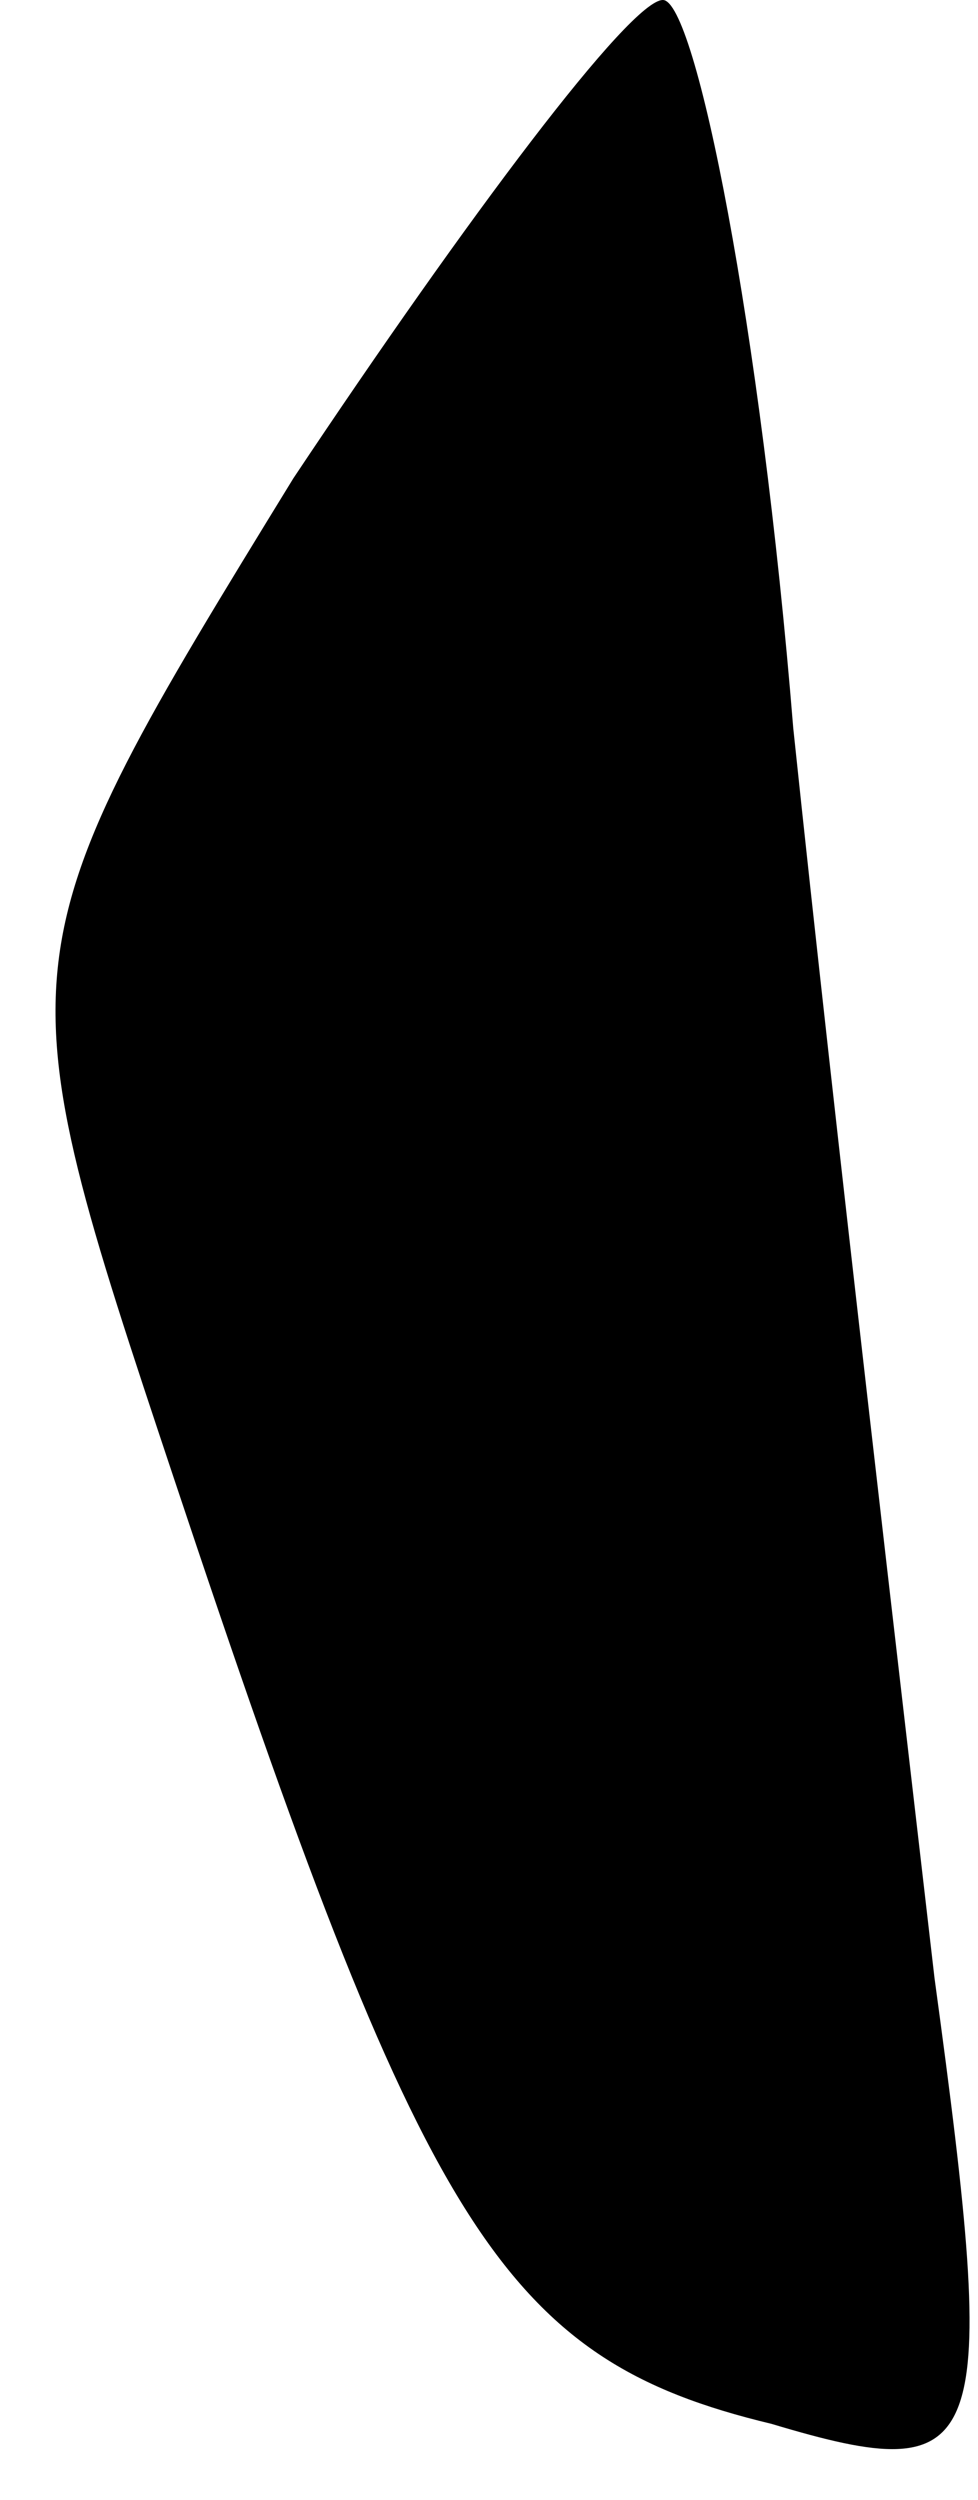 <?xml version="1.0" standalone="no"?>
<!DOCTYPE svg PUBLIC "-//W3C//DTD SVG 20010904//EN"
 "http://www.w3.org/TR/2001/REC-SVG-20010904/DTD/svg10.dtd">
<svg version="1.0" xmlns="http://www.w3.org/2000/svg"
 width="9pt" height="23pt" viewBox="0 0 9 23"
 preserveAspectRatio="xMidYMid meet">
<g transform="translate(0,23) scale(0.1,-0.1)"
fill="#000000" stroke="none">
<path fill="#000000" stroke="none" d="M27 186 c-27 -44 -27 -44 -11 -92 23
-69 30 -81 55 -87 20 -6 21 -3 15 41 -3 26 -9 77 -13 115 -3 37 -9 67 -12 67
-3 0 -18 -20 -34 -44z"/>
</g>
</svg>
